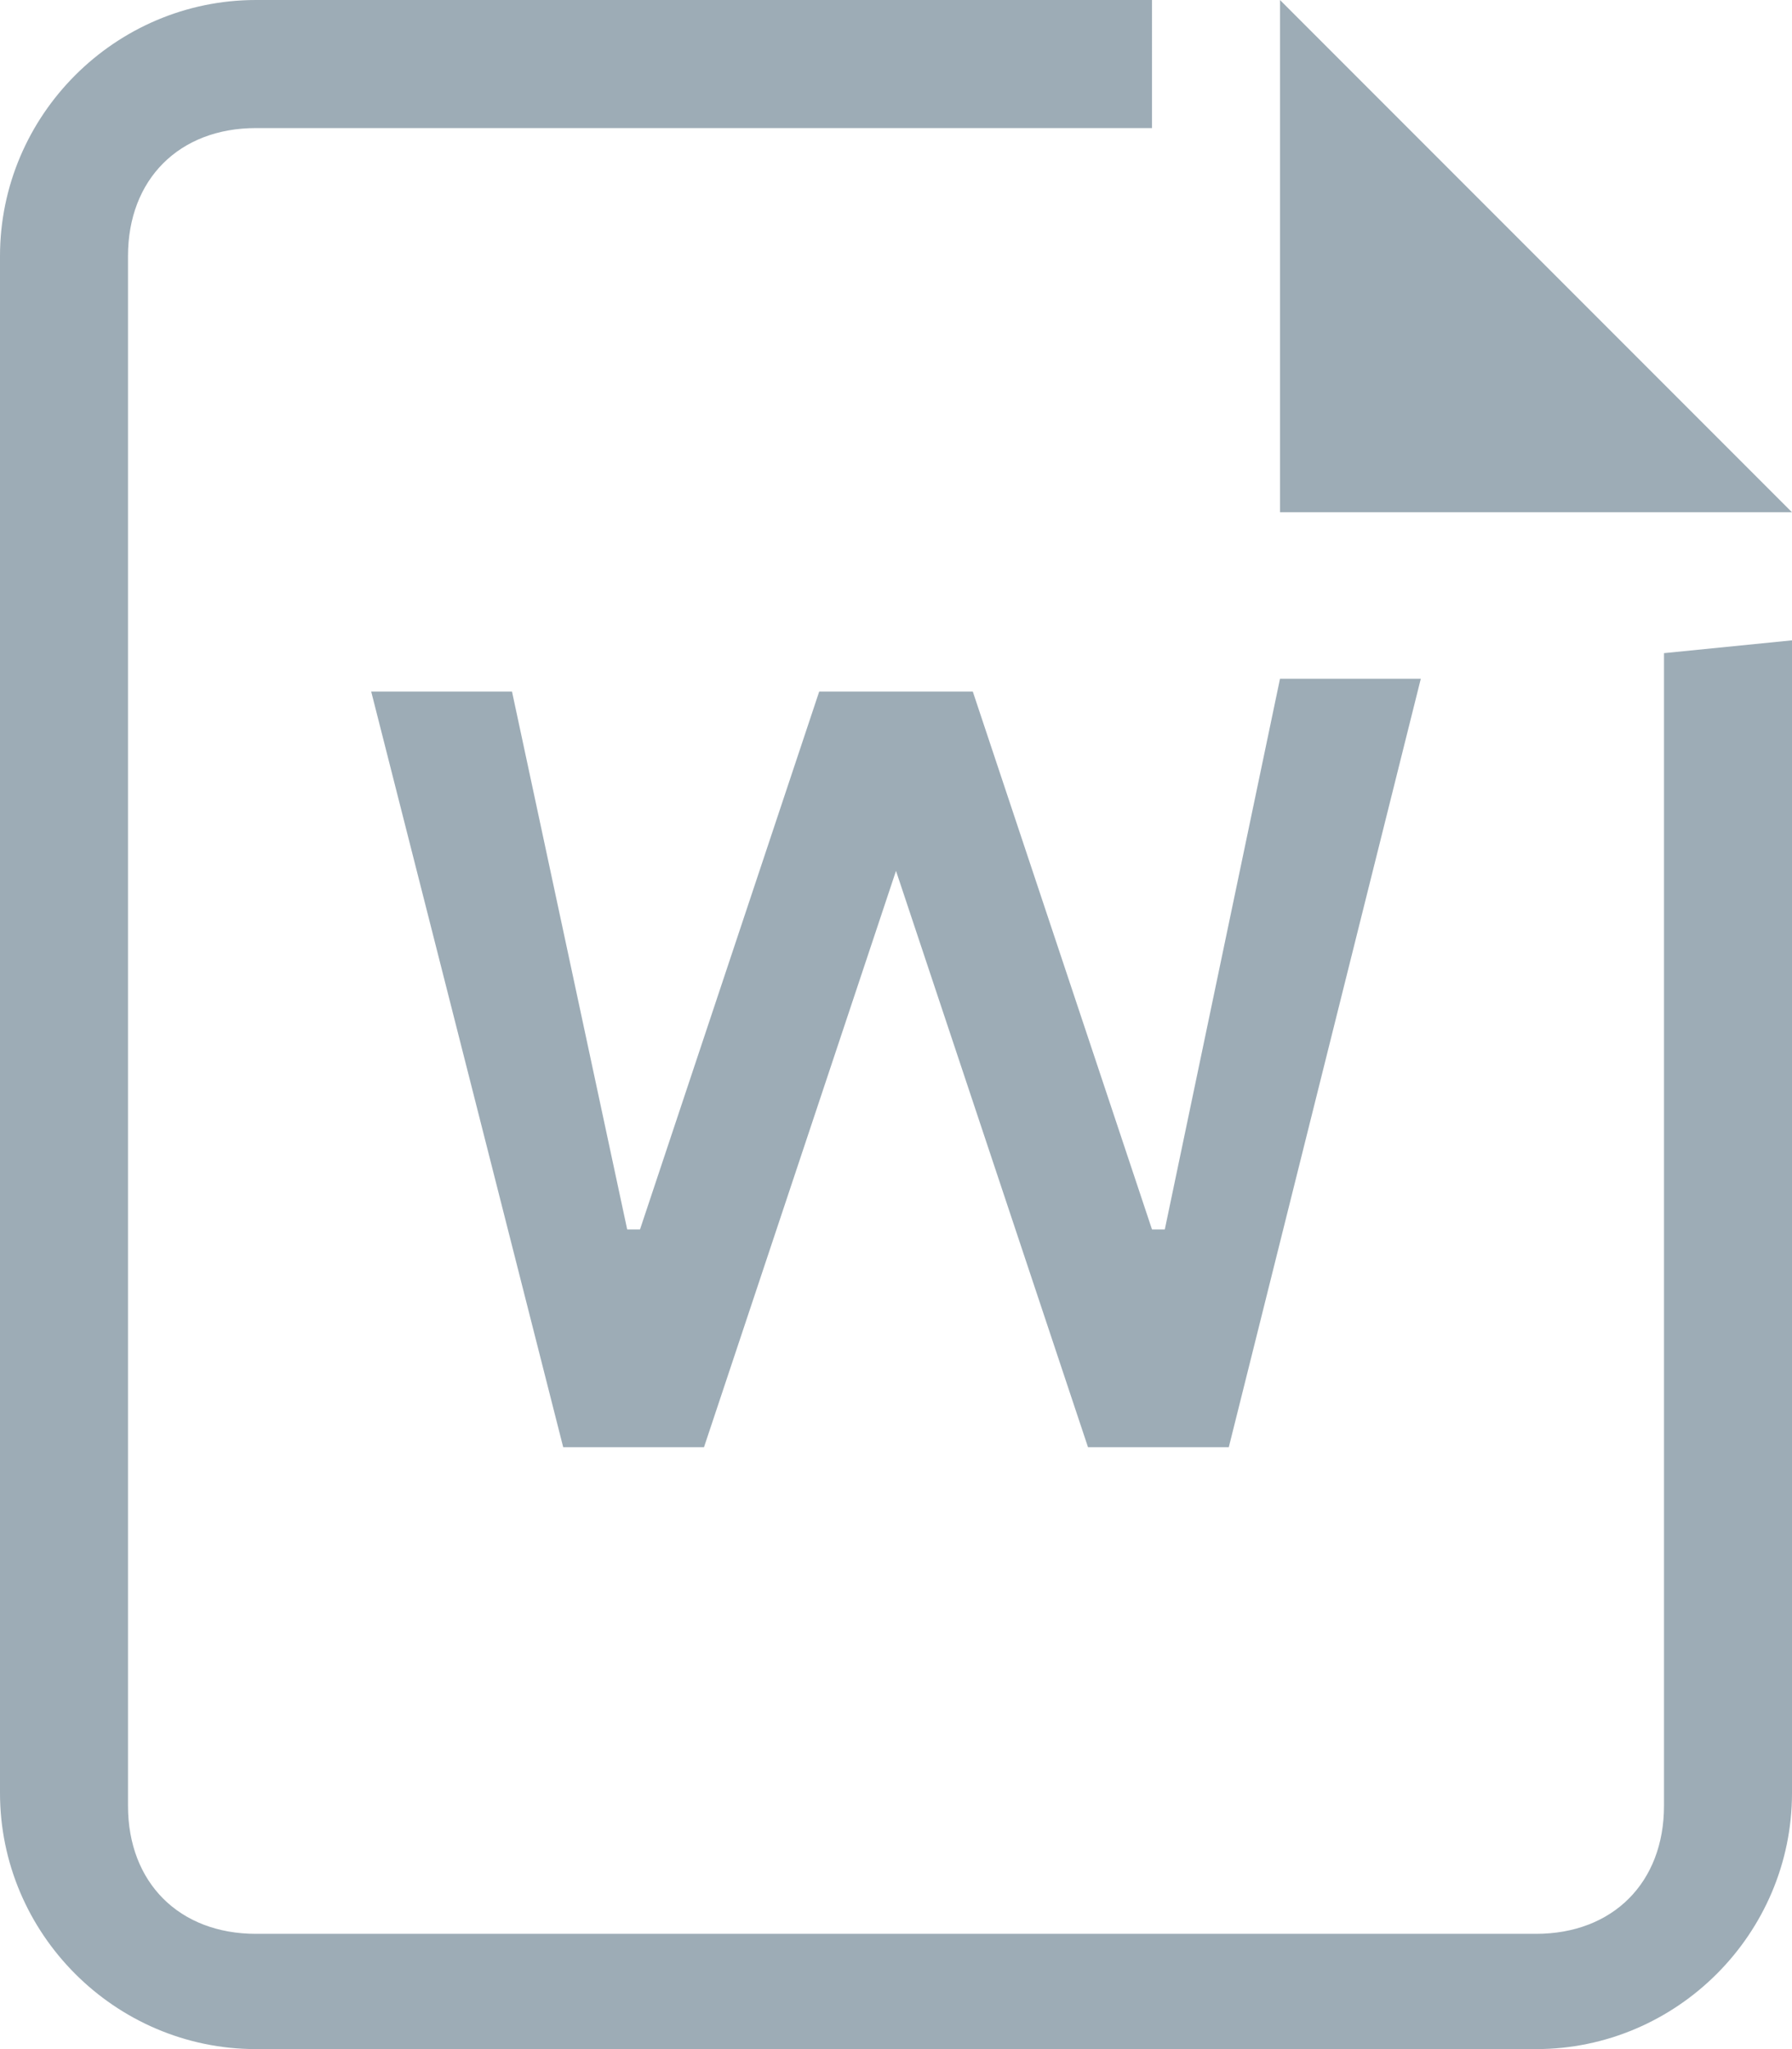 <?xml version="1.0" encoding="utf-8"?>
<!-- Generator: Adobe Illustrator 21.0.0, SVG Export Plug-In . SVG Version: 6.00 Build 0)  -->
<svg version="1.1" id="图层_1" xmlns="http://www.w3.org/2000/svg" xmlns:xlink="http://www.w3.org/1999/xlink" x="0px" y="0px"
	 viewBox="0 0 14 16" style="enable-background:new 0 0 14 16;" xml:space="preserve">
<style type="text/css">
	.st0{fill:#9DACB6;}
</style>
<g>
	<path class="st0" d="M13,14.1c0,0.6-0.4,1-1,1H2c-0.6,0-1-0.4-1-1V2c0-0.6,0.4-1,1-1h7V0H2C0.9,0,0,0.9,0,2v12c0,1.1,0.9,2,2,2h10
		c1.1,0,2-0.9,2-2V5l-1,0.1V14.1z"/>
	<polygon class="st0" points="10,0 10,4 14,4 	"/>
	<polygon class="st0" points="7.6,5.4 6.4,5.4 5,9.6 4.9,9.6 4,5.4 2.9,5.4 4.4,11.3 5.5,11.3 7,6.8 8.5,11.3 9.6,11.3 11.1,5.3 
		10,5.3 9.1,9.6 9,9.6 	"/>
</g>
</svg>
